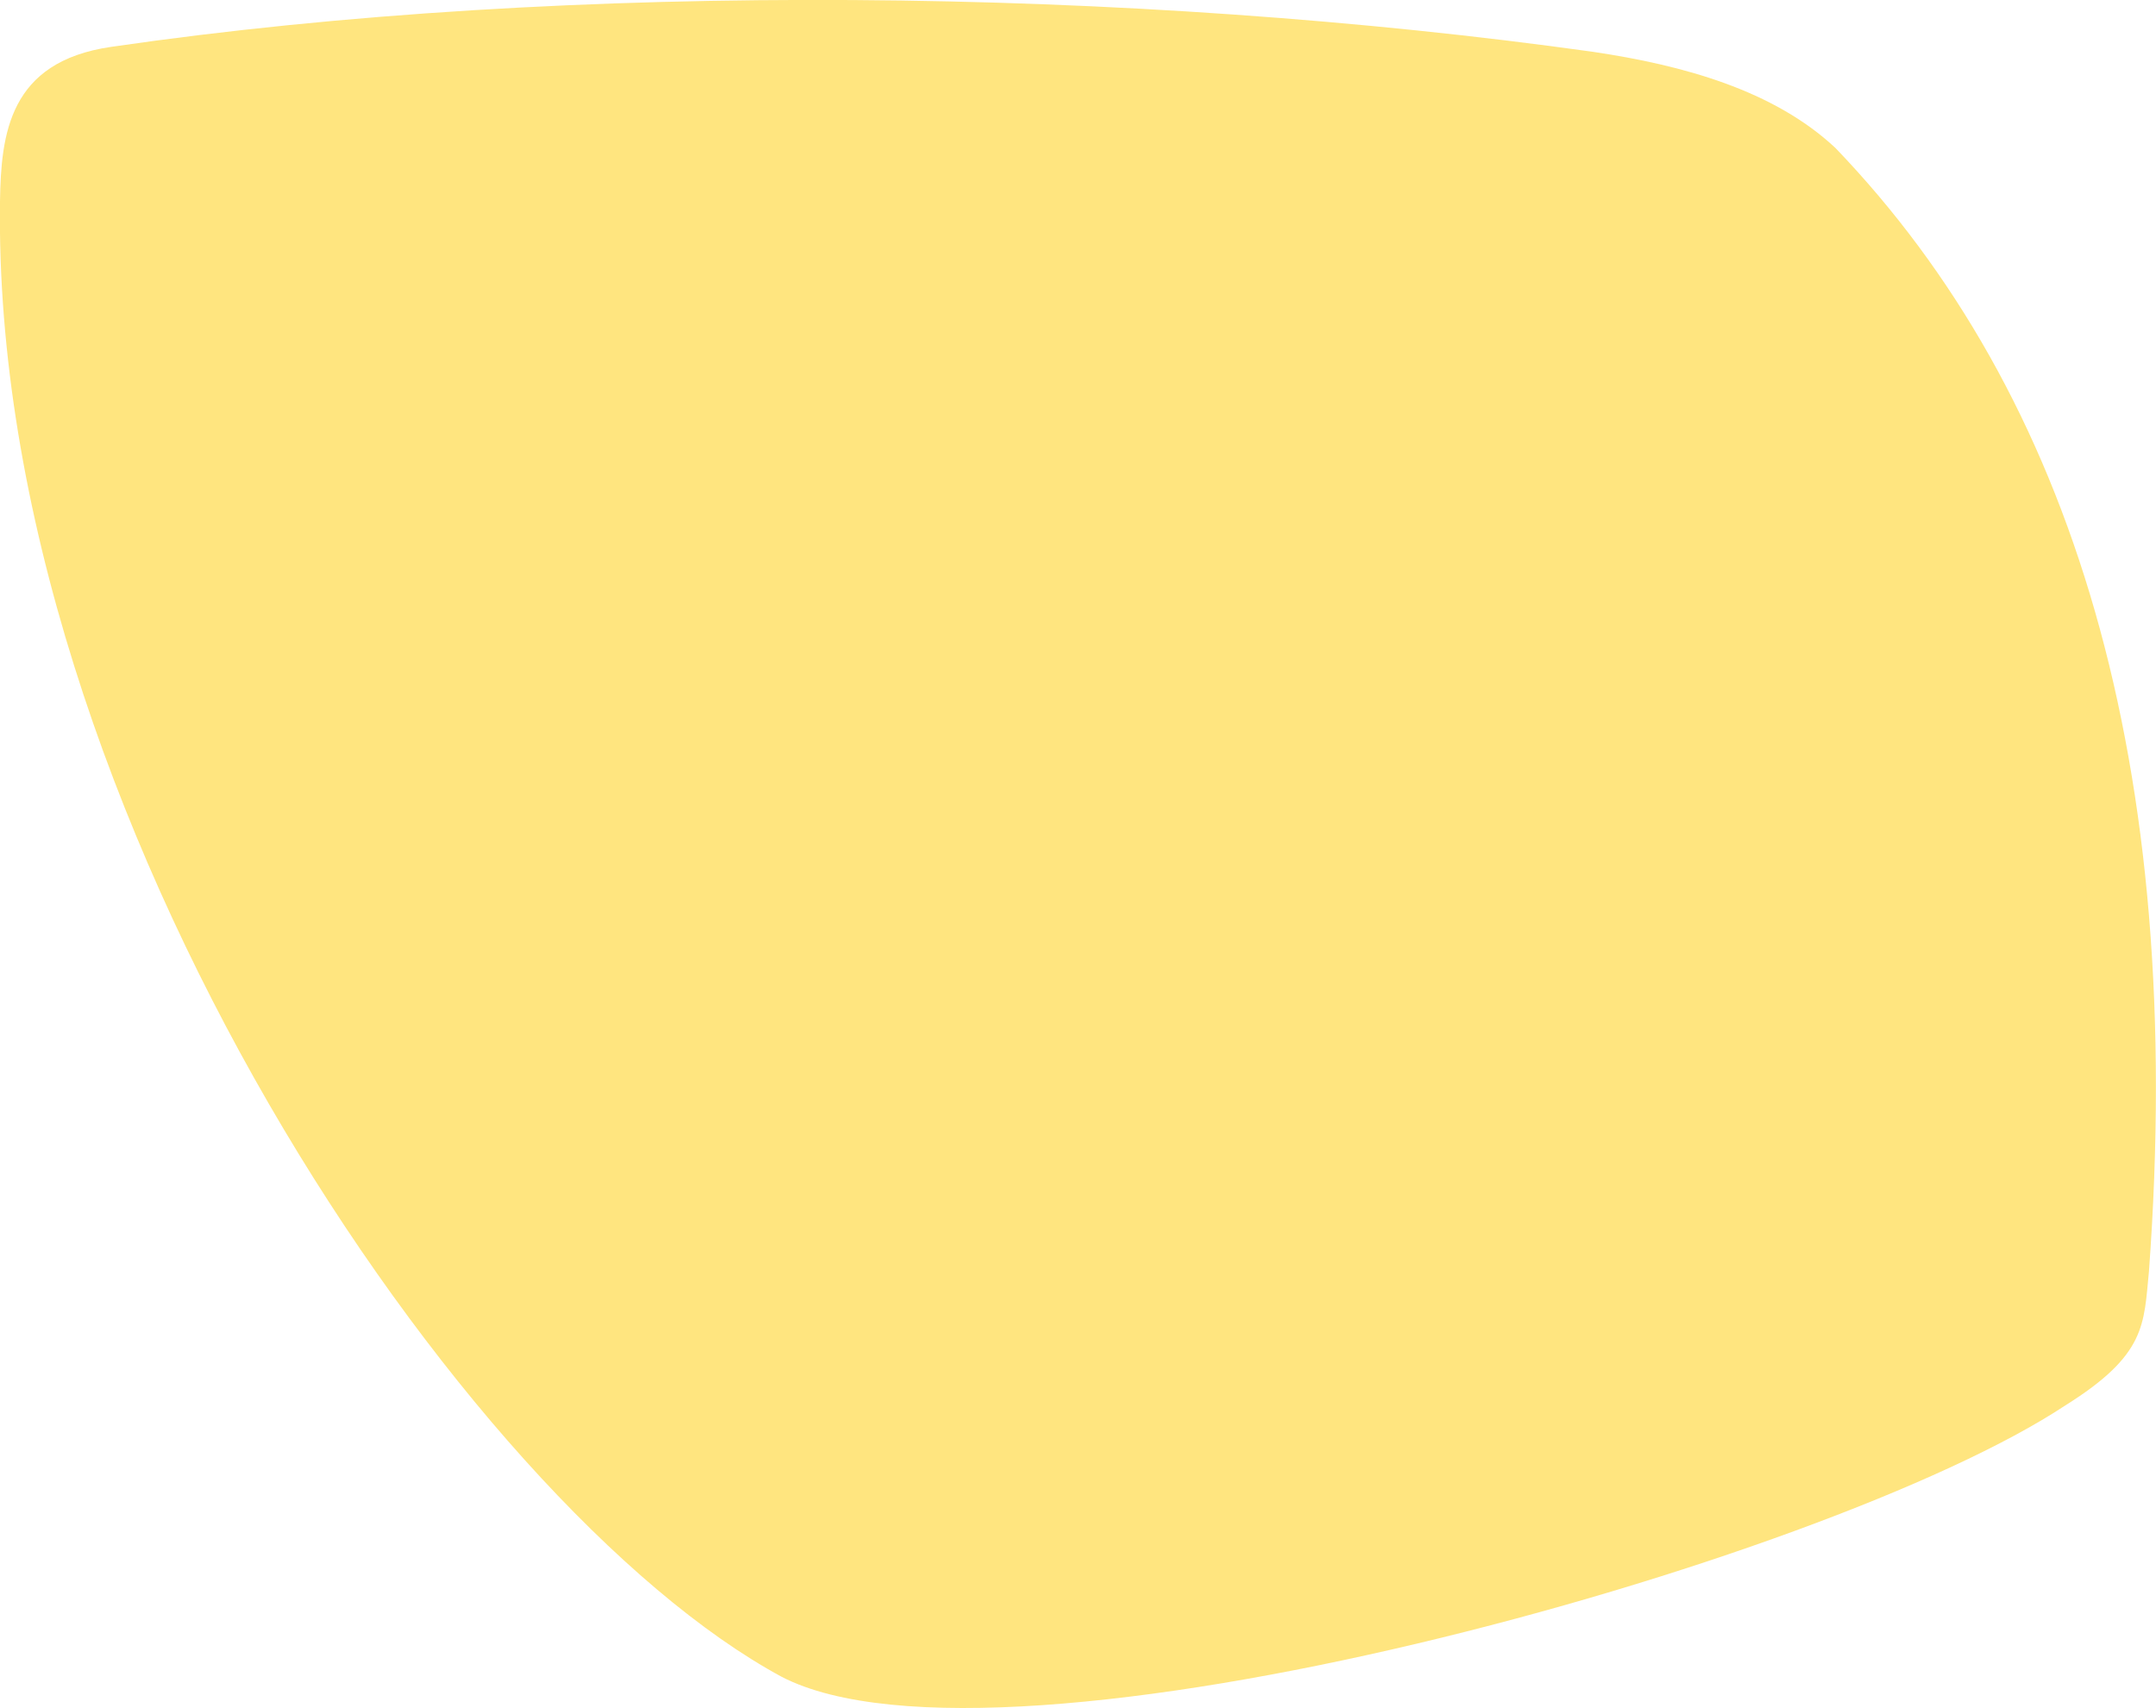 <svg xmlns="http://www.w3.org/2000/svg" viewBox="27.086 308.921 6.115 4.846">
	<path d="M 27.401 309.054 C 27.111 309.096 27.089 309.302 27.086 309.492 C 27.062 311.224 28.404 313.192 29.303 313.678 C 29.932 314.004 32.264 313.358 32.944 312.908 C 33.174 312.764 33.166 312.679 33.181 312.528 C 33.287 311.085 32.963 310.04 32.292 309.341 C 32.117 309.177 31.86 309.106 31.604 309.068 C 30.305 308.886 28.711 308.863 27.401 309.054" fill="#ffe57f"/>
</svg>